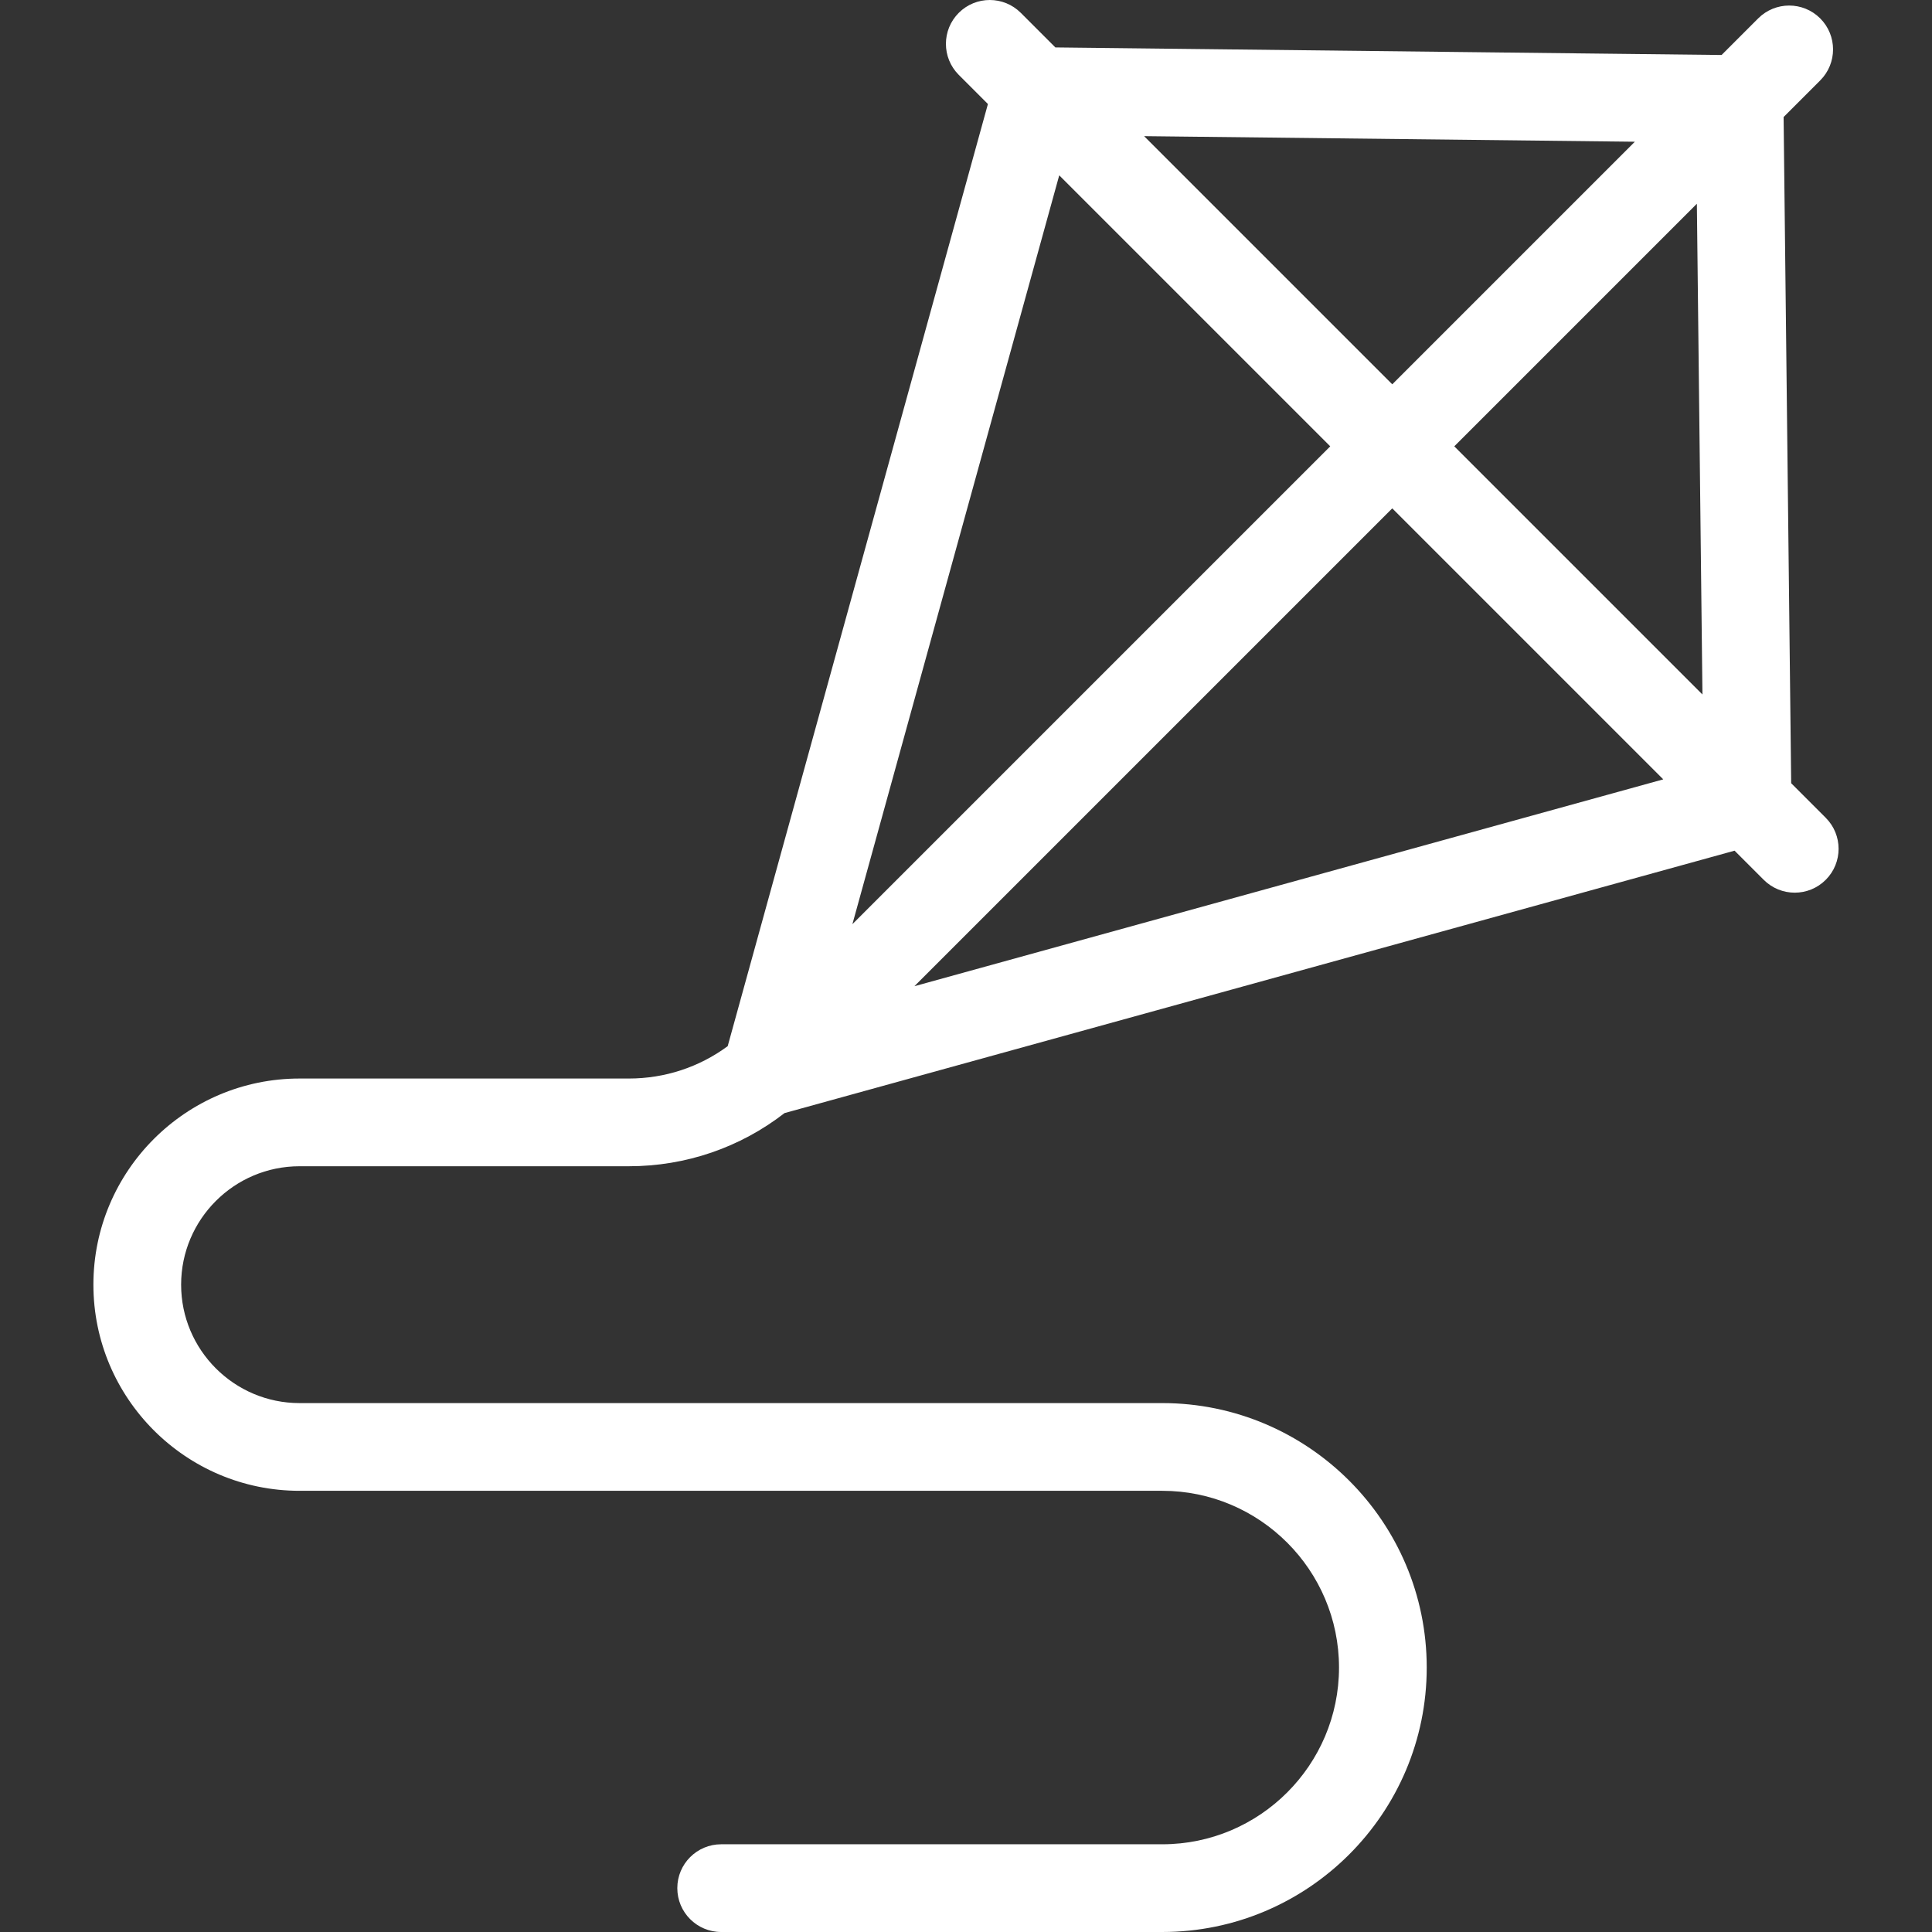 <?xml version='1.0' encoding='iso-8859-1'?>
<!DOCTYPE svg PUBLIC '-//W3C//DTD SVG 1.1//EN' 'http://www.w3.org/Graphics/SVG/1.1/DTD/svg11.dtd'>
<svg version="1.1" xmlns="http://www.w3.org/2000/svg" viewBox="0 0 440.499 440.499" xmlns:xlink="http://www.w3.org/1999/xlink" enable-background="new 0 0 440.499 440.499">
  <rect x="0" y="0" width="440.499" height="440.499" fill="#333333" stroke="none"/>
  <path style="fill: #ffffff;" d="m416.274,186.459l-7.883-7.883-1.726-151.896 8.345-8.345c3.905-3.905 3.905-10.237 0-14.142s-10.237-3.905-14.143,0l-8.346,8.346-151.895-1.726-7.883-7.884c-3.905-3.905-10.237-3.905-14.143,0-3.905,3.905-3.905,10.237 0,14.142l6.647,6.647-59.331,214.807c-6.5,4.791-14.326,7.381-22.551,7.381h-75.07c-25.916,0-47,21.084-47,47 0,25.916 21.084,47 47,47h196.705c22.219,0 40.296,18.077 40.296,40.296 0,22.22-18.077,40.296-40.296,40.296h-100.573c-5.523,0-10,4.477-10,10s4.477,10 10,10h100.573c33.248,0 60.296-27.049 60.296-60.296s-27.049-60.296-60.296-60.296h-196.704c-14.888,0-27-12.112-27-27s12.112-27 27-27h75.07c13.025,0 25.387-4.27 35.515-12.124l216.604-59.827 6.646,6.646c1.953,1.953 4.512,2.929 7.071,2.929s5.119-0.976 7.071-2.929c3.906-3.904 3.906-10.236 0.001-14.142zm-28.114-28.114l-56.58-56.58 55.309-55.309 1.271,111.889zm-15.414-126.03l-55.308,55.308-56.579-56.579 111.887,1.271zm-69.451,69.45l-108.947,108.947 47.158-170.735 61.789,61.788zm-94.805,123.09l108.947-108.947 61.789,61.789-170.736,47.158z"/>
</svg>
